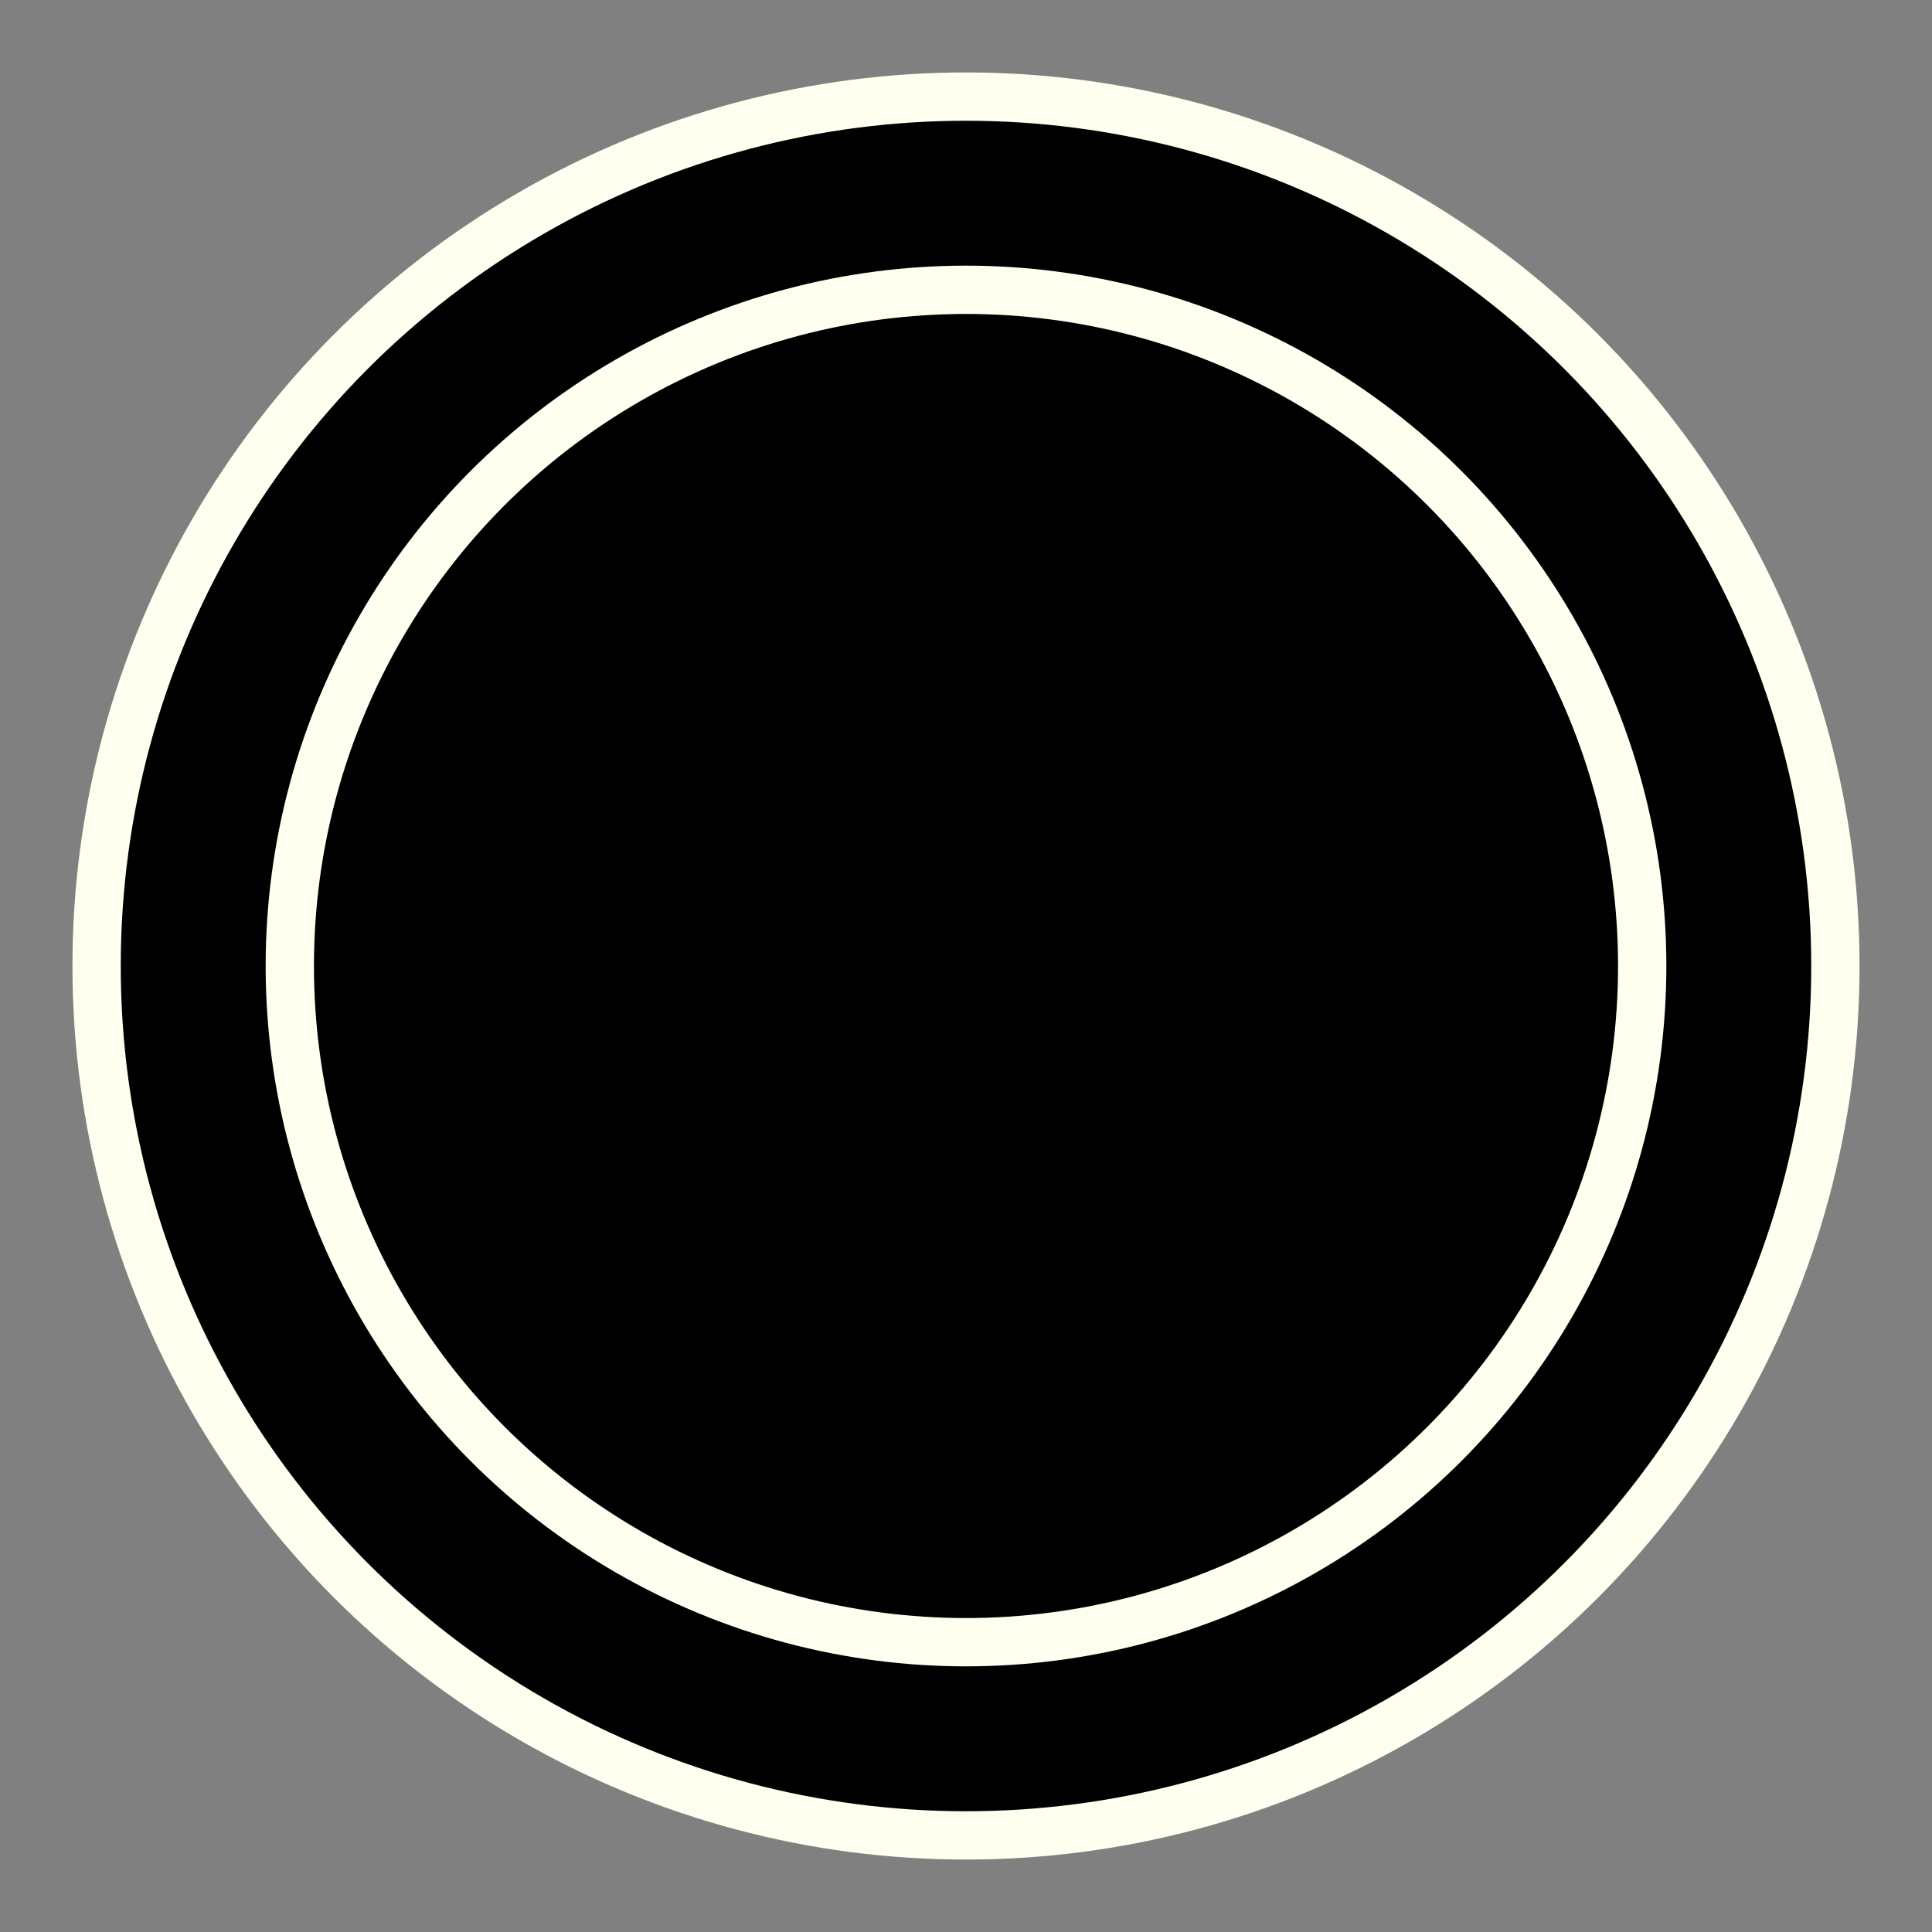 <?xml version="1.0" encoding="UTF-8" standalone="no"?>
<svg xmlns:dc="http://purl.org/dc/elements/1.1/" xmlns:cc="http://creativecommons.org/ns#" xmlns:rdf="http://www.w3.org/1999/02/22-rdf-syntax-ns#" xmlns:svg="http://www.w3.org/2000/svg" xmlns="http://www.w3.org/2000/svg" xmlns:sodipodi="http://sodipodi.sourceforge.net/DTD/sodipodi-0.dtd" xmlns:inkscape="http://www.inkscape.org/namespaces/inkscape" width="40mm" height="40mm" viewBox="0 0 40 40" version="1.1" id="svg8" inkscape:version="1.0.2-2 (e86c870879, 2021-01-15)" sodipodi:docname="blackPawn.svg" inkscape:export-filename="C:\Users\Jarom\IdeaProjects\Checkers\res\blackPawn.png" inkscape:export-xdpi="25.4" inkscape:export-ydpi="25.4">
  <rect x="0" y="0" width="40" height="40" fill="#808080" stroke="none"/>
  <defs id="defs2" />
  <sodipodi:namedview id="base" pagecolor="#ffffff" bordercolor="#666666" borderopacity="1.0" inkscape:pageopacity="0.0" inkscape:pageshadow="2" inkscape:zoom="4.1524588" inkscape:cx="86.247832" inkscape:cy="90.401168" inkscape:document-units="mm" inkscape:current-layer="layer1" inkscape:document-rotation="0" showgrid="true" units="mm" inkscape:window-width="1267" inkscape:window-height="1040" inkscape:window-x="208" inkscape:window-y="0" inkscape:window-maximized="0">
    <inkscape:grid type="xygrid" id="grid18" spacingx="1" spacingy="1" empspacing="10" units="mm" />
  </sodipodi:namedview>
  <g inkscape:label="Layer 1" inkscape:groupmode="layer" id="layer1">
    <circle id="circleOuter" cx="20" cy="20" r="18" stroke-width="1" stroke="ivory" fill="black" />
    <circle id="circleInner" cx="20" cy="20" r="14" stroke="ivory" stroke-width="1" fill="black" />
  </g>
</svg>
